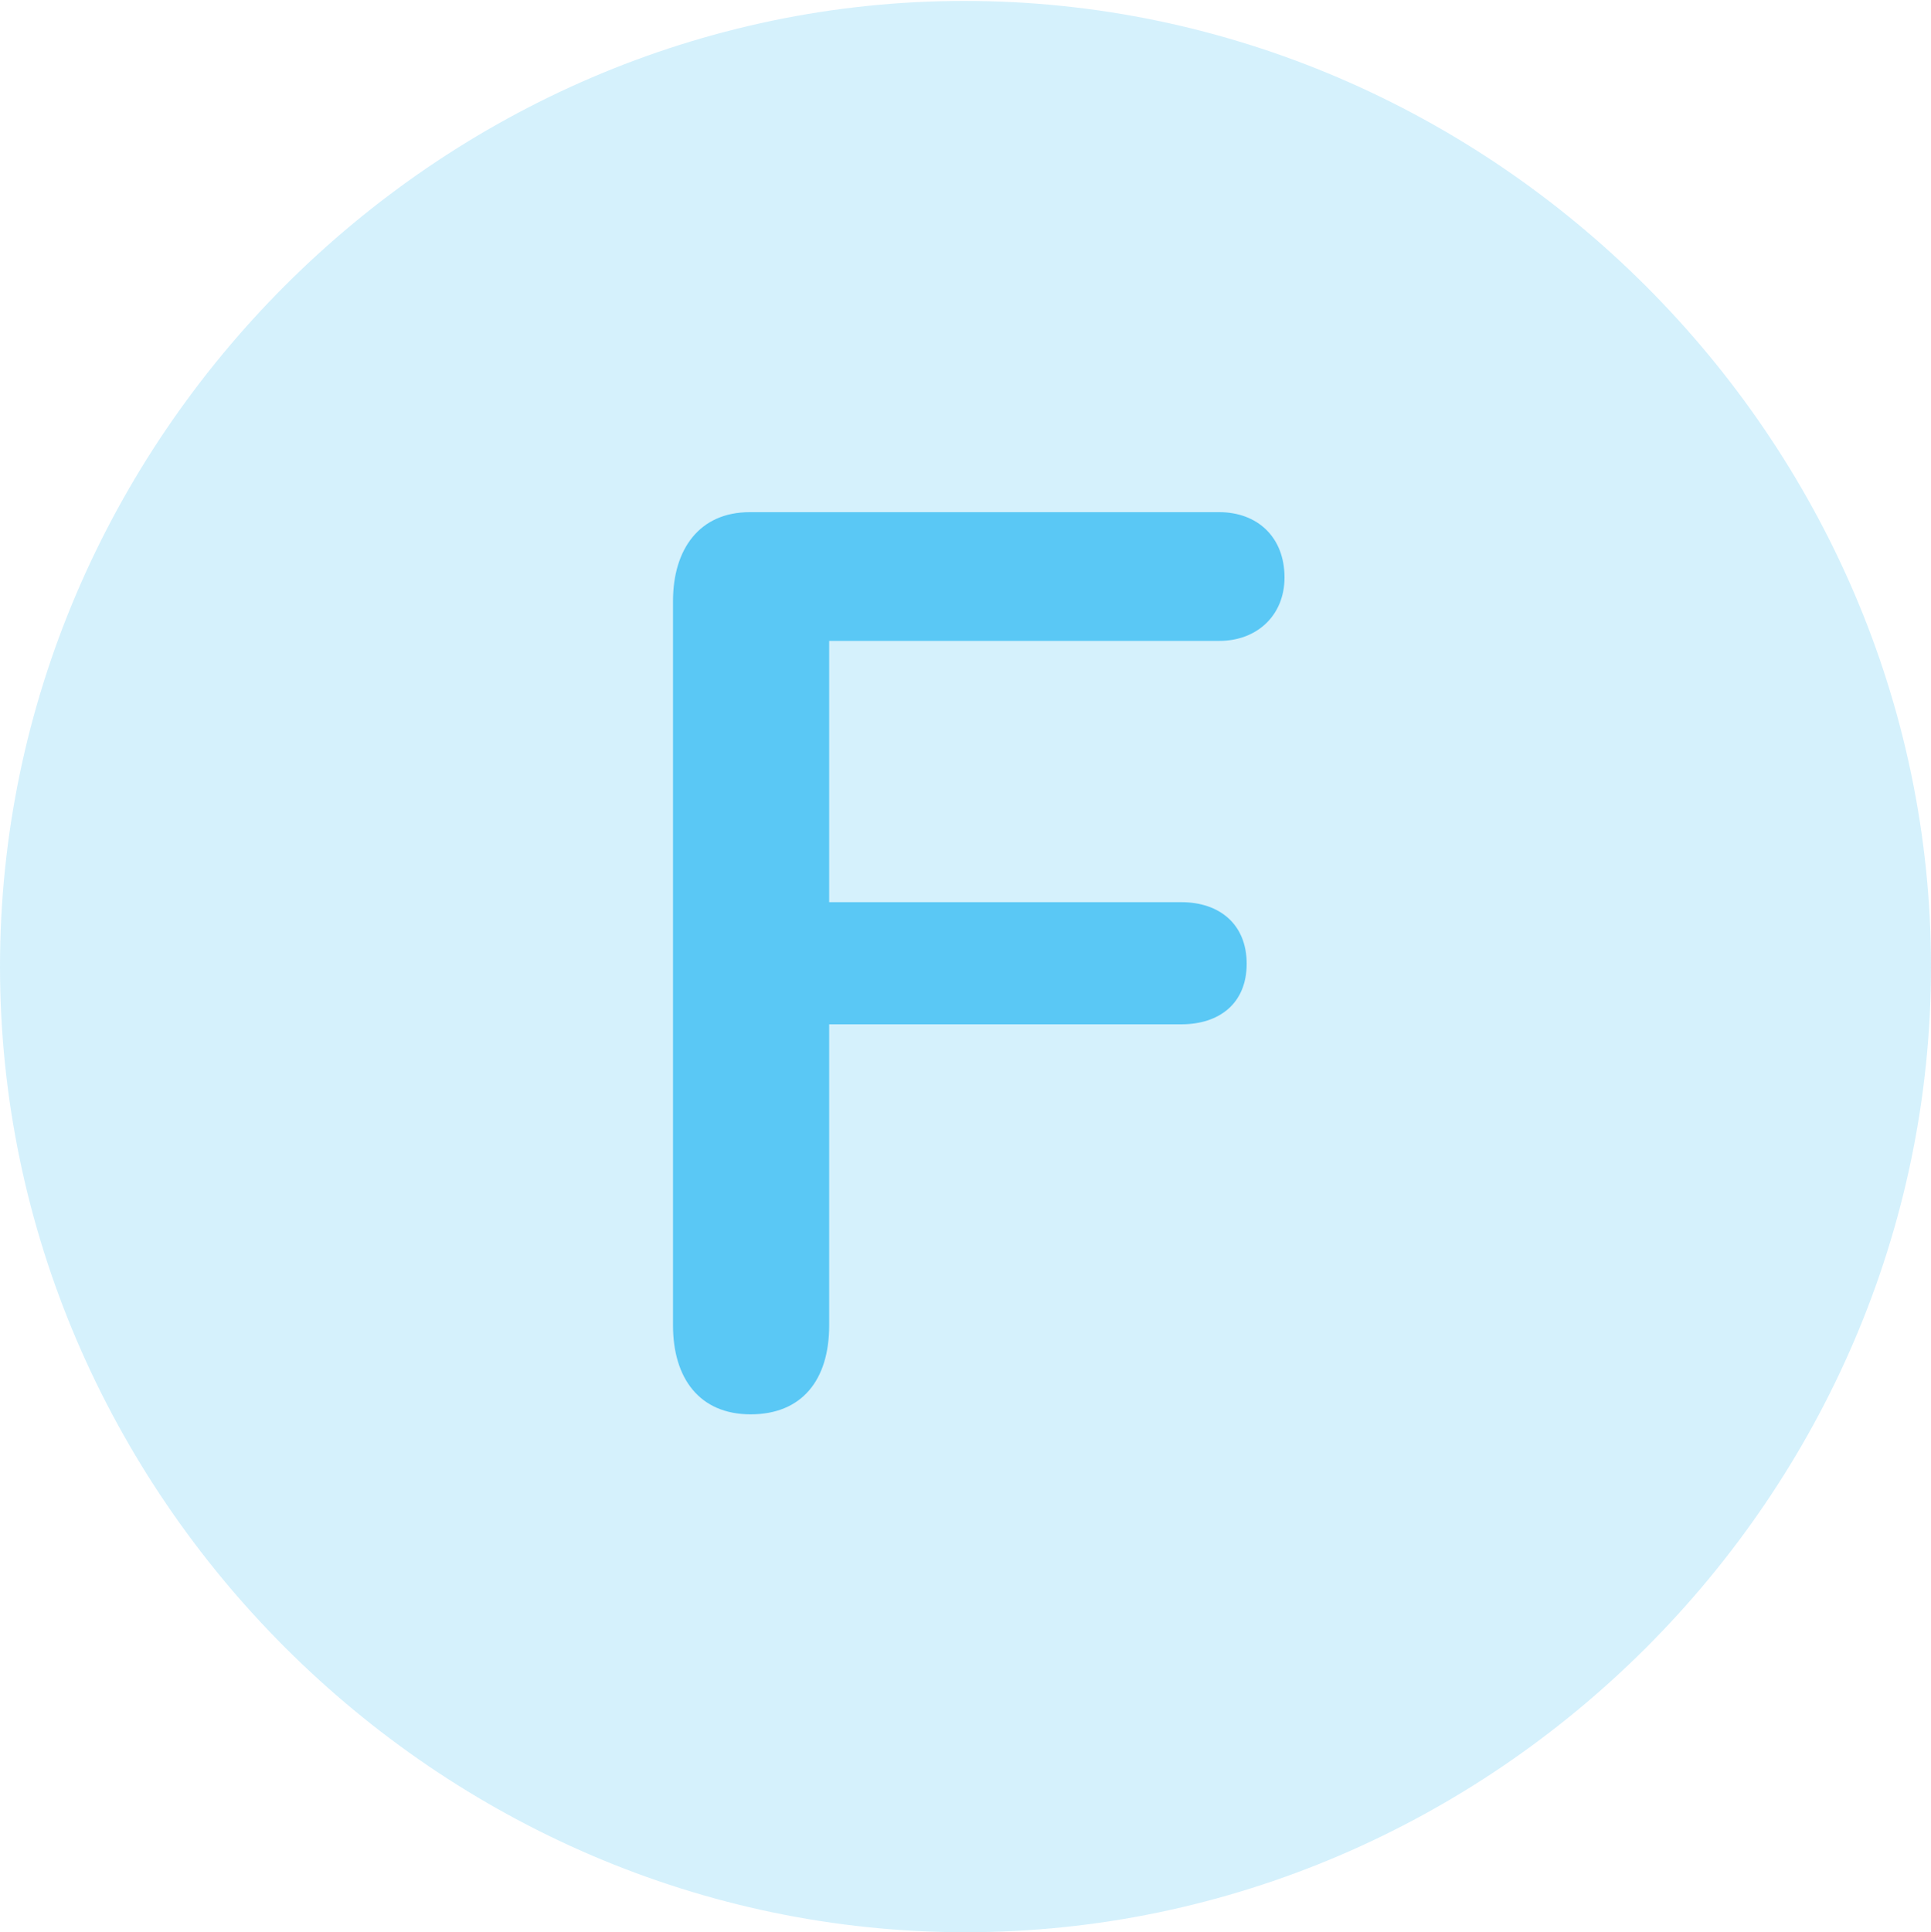 <?xml version="1.0" encoding="UTF-8"?>
<!--Generator: Apple Native CoreSVG 175.5-->
<!DOCTYPE svg
PUBLIC "-//W3C//DTD SVG 1.1//EN"
       "http://www.w3.org/Graphics/SVG/1.1/DTD/svg11.dtd">
<svg version="1.1" xmlns="http://www.w3.org/2000/svg" xmlns:xlink="http://www.w3.org/1999/xlink" width="24.902" height="24.915">
 <g>
  <rect height="24.915" opacity="0" width="24.902" x="0" y="0"/>
  <path d="M12.451 24.915C19.263 24.915 24.902 19.275 24.902 12.463C24.902 5.664 19.25 0.012 12.439 0.012C5.64 0.012 0 5.664 0 12.463C0 19.275 5.652 24.915 12.451 24.915Z" fill="#5ac8f5" fill-opacity="0.25"/>
  <path d="M9.68 18.237C9.021 18.237 8.679 17.773 8.679 17.09L8.679 7.751C8.679 7.08 9.021 6.604 9.668 6.604L15.723 6.604C16.211 6.604 16.565 6.921 16.565 7.446C16.565 7.935 16.211 8.264 15.723 8.264L10.693 8.264L10.693 11.633L15.234 11.633C15.723 11.633 16.077 11.914 16.077 12.427C16.077 12.94 15.723 13.208 15.234 13.208L10.693 13.208L10.693 17.09C10.693 17.798 10.339 18.237 9.68 18.237Z" fill="#5ac8f5"/>
 </g>
</svg>

